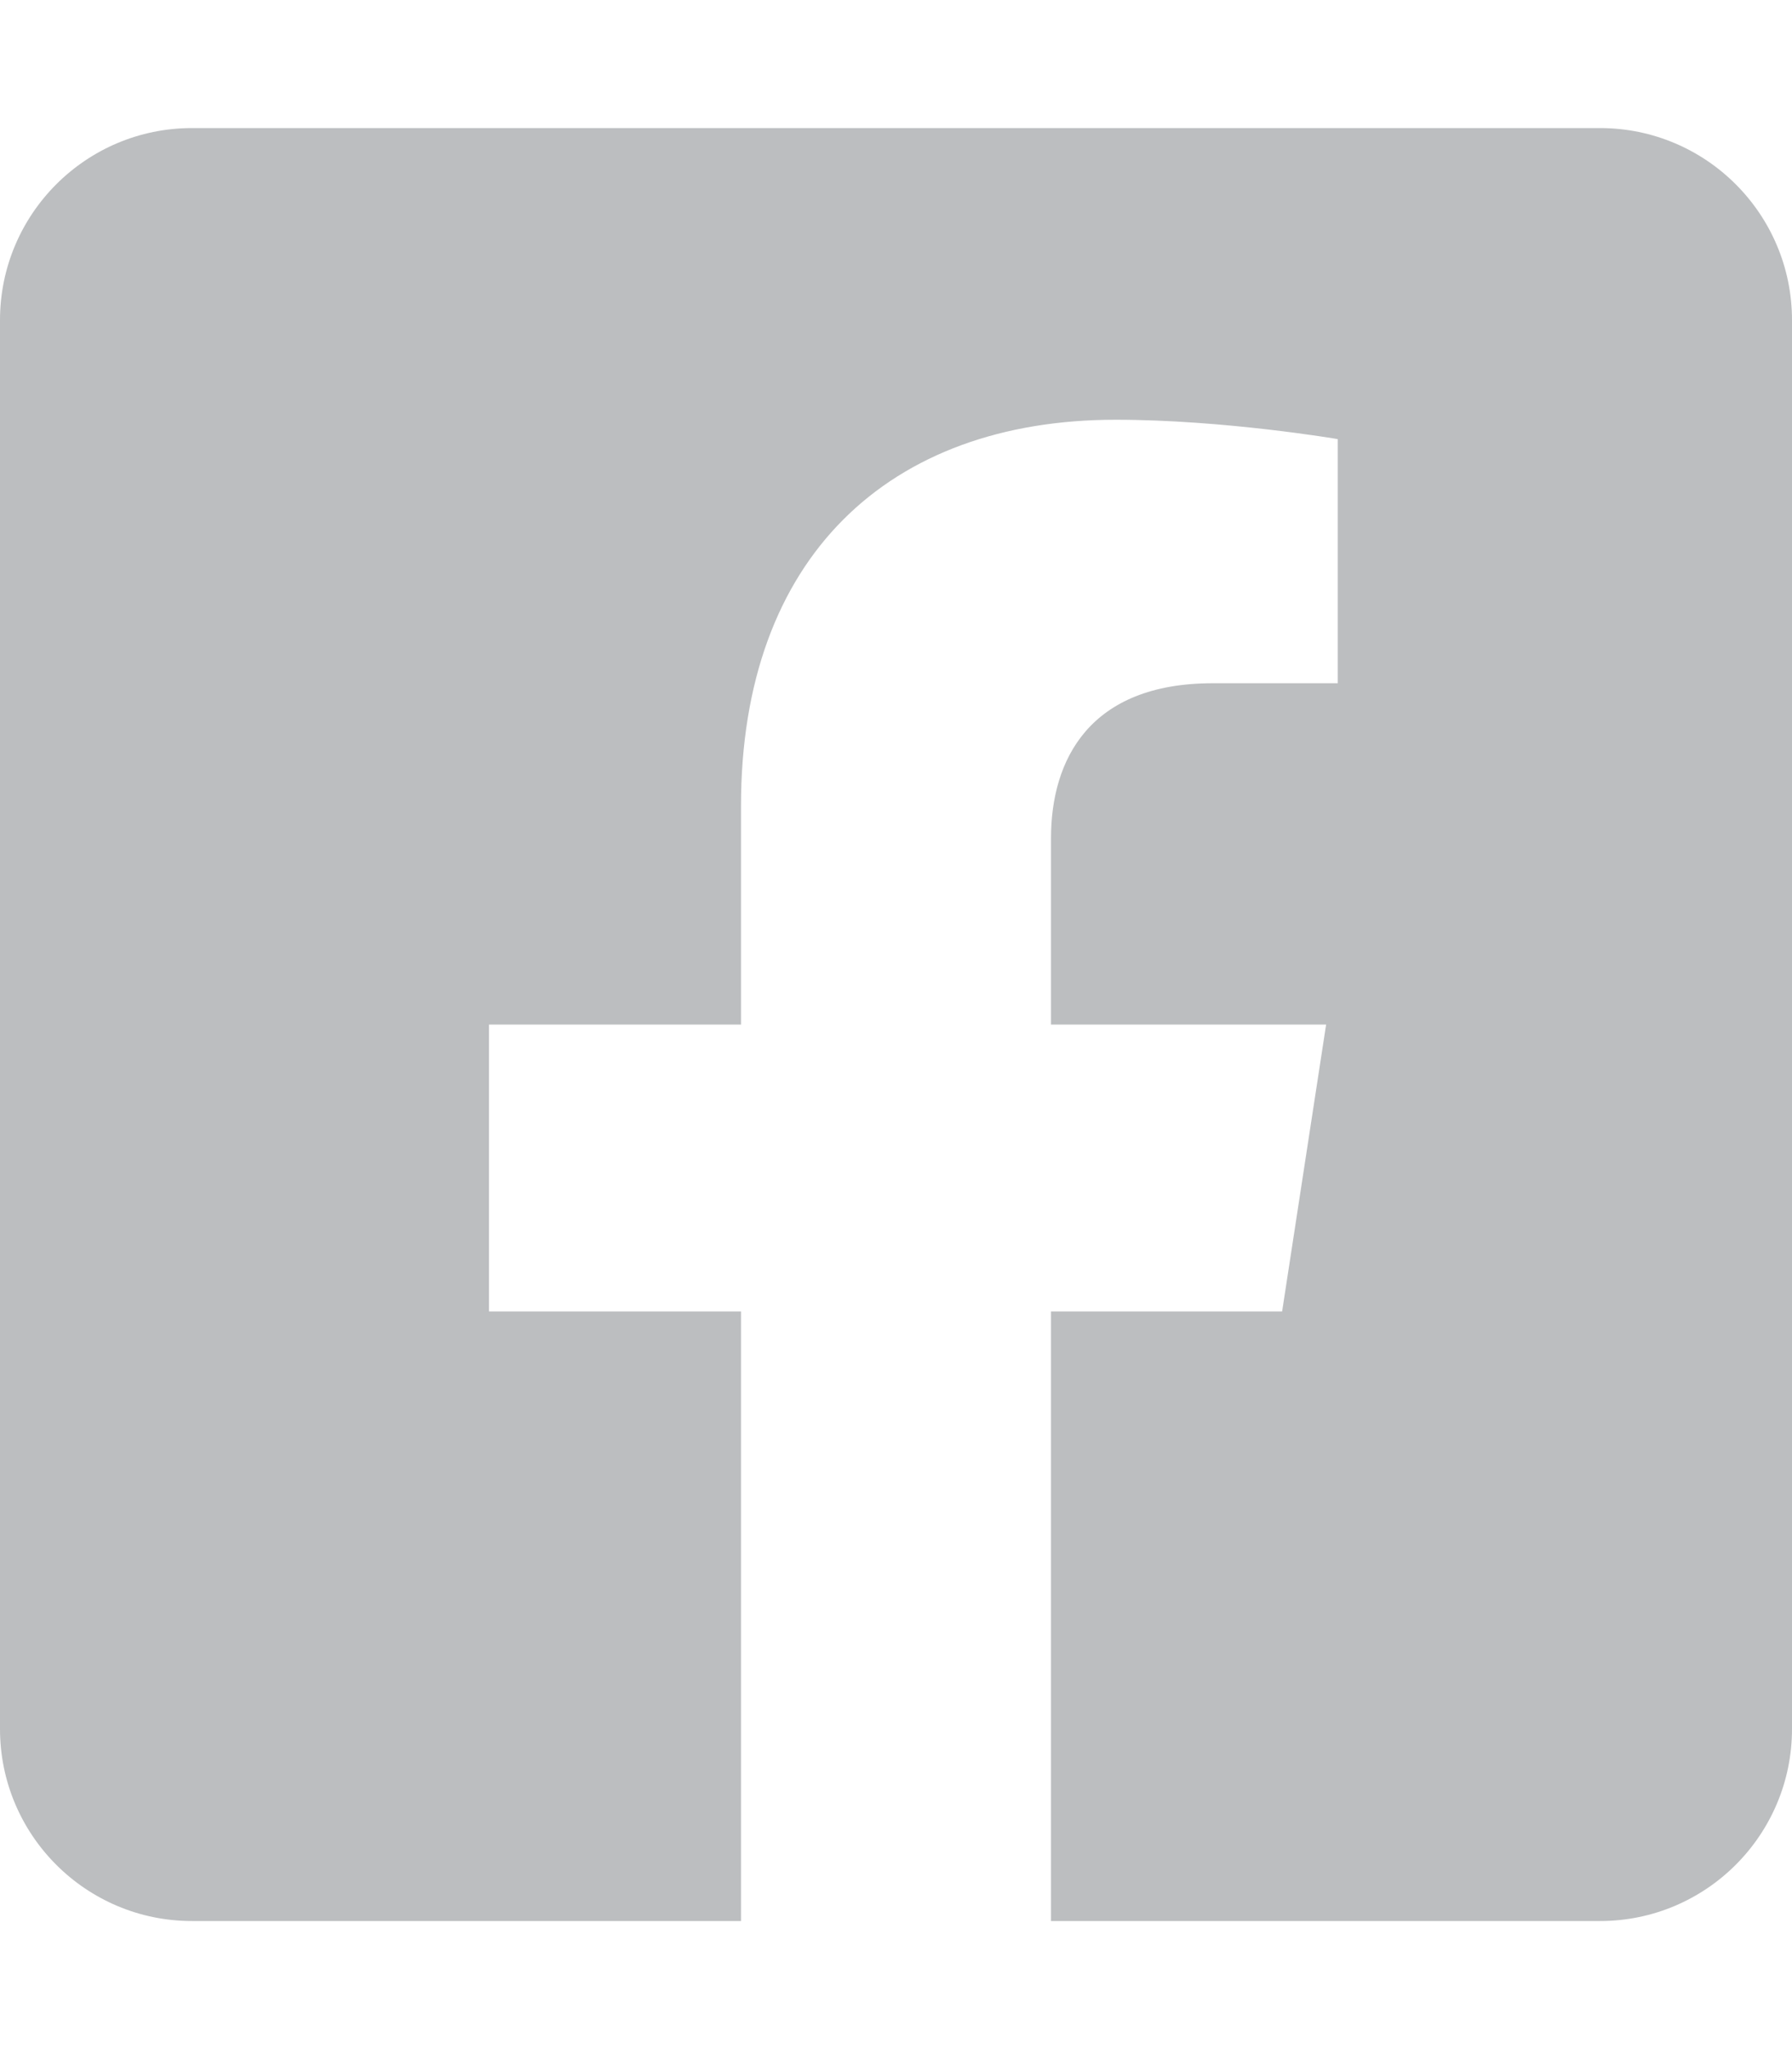 <?xml version="1.0" encoding="utf-8"?>
<!-- Generator: Adobe Illustrator 24.0.1, SVG Export Plug-In . SVG Version: 6.00 Build 0)  -->
<svg version="1.1" id="Layer_1" focusable="false" xmlns="http://www.w3.org/2000/svg" xmlns:xlink="http://www.w3.org/1999/xlink"
	 x="0px" y="0px" viewBox="0 0 448 512" style="enable-background:new 0 0 448 512;" xml:space="preserve">
<style type="text/css">
	.st0{fill:#BCBEC0;}
</style>
<path class="st0" d="M400,32H48C21.49,32,0,53.49,0,80v352c0,26.51,21.49,48,48,48h137.25V327.69h-63V256h63v-54.64
	c0-62.15,37-96.48,93.67-96.48c27.14,0,55.52,4.84,55.52,4.84v61h-31.27c-30.81,0-40.42,19.12-40.42,38.73V256h68.78l-11,71.69
	h-57.78V480H400c26.51,0,48-21.49,48-48V80C448,53.49,426.51,32,400,32z"/>
</svg>

